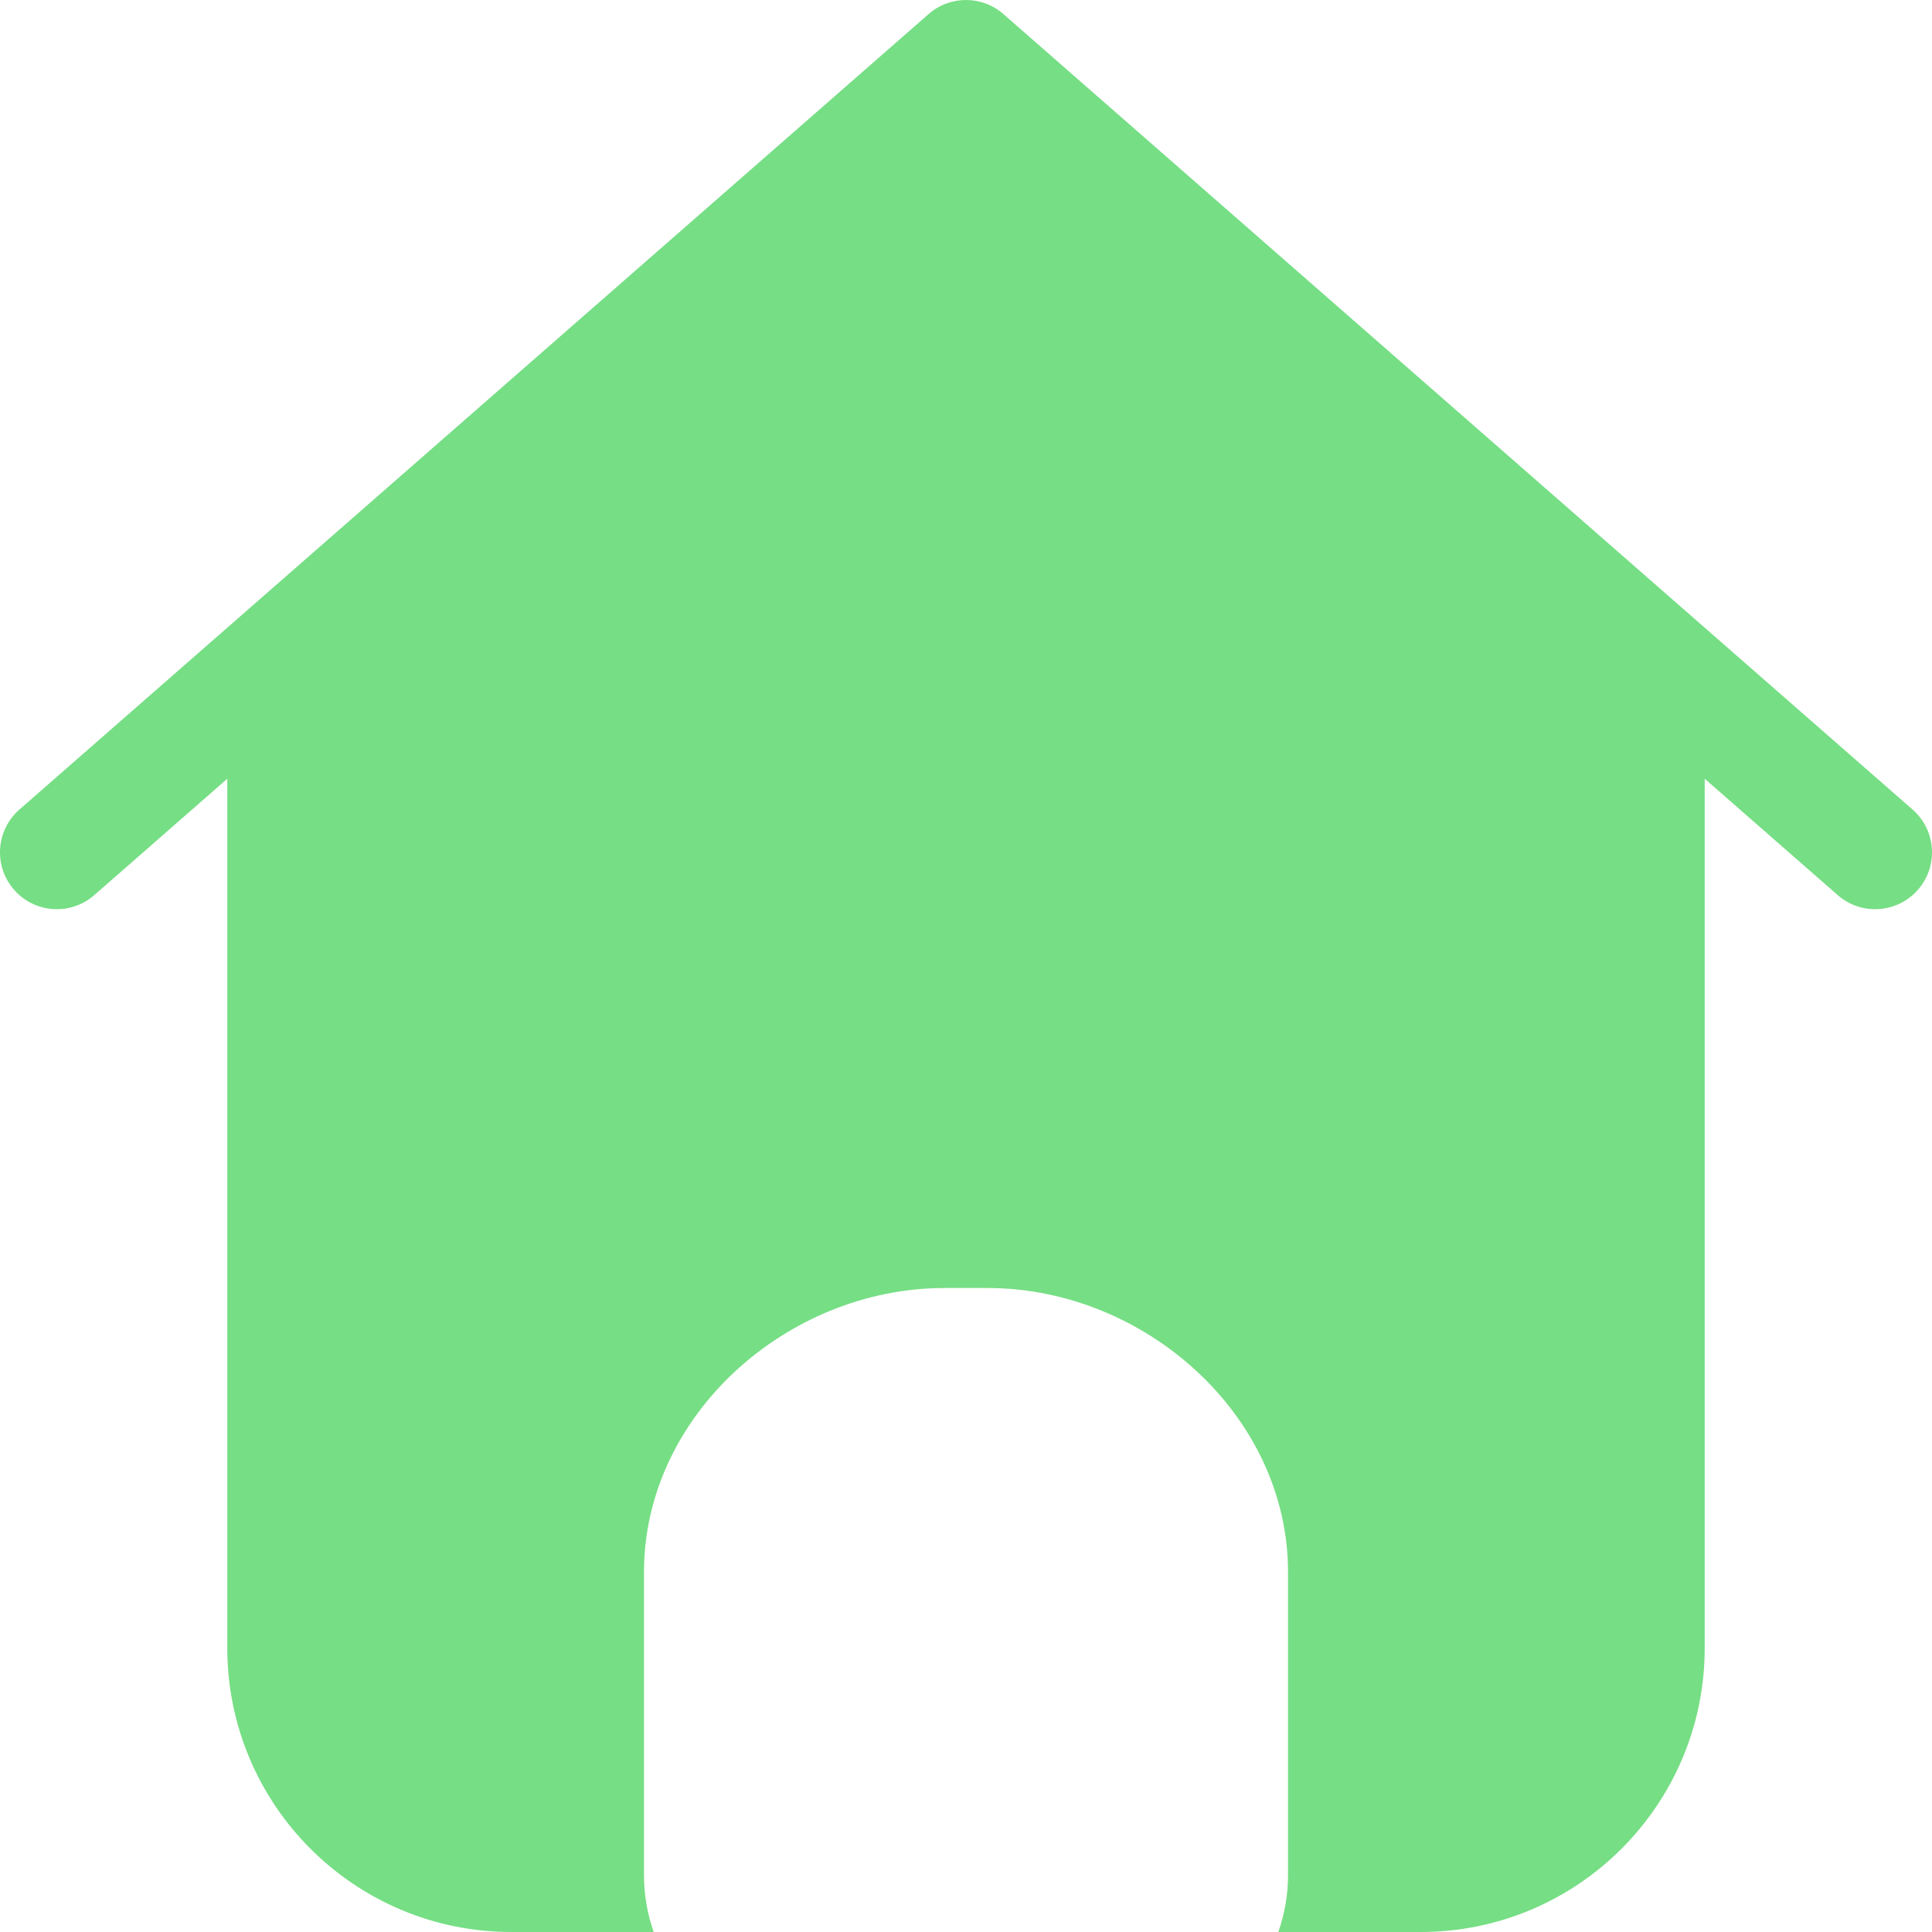 <svg width="28" height="28" viewBox="0 0 28 28" fill="none" xmlns="http://www.w3.org/2000/svg">
<path fill-rule="evenodd" clip-rule="evenodd" d="M18.667 27.177V22.784C18.667 20.51 16.588 18.667 14.314 18.667H13.686C11.412 18.667 9.333 20.51 9.333 22.784V27.177C9.333 27.465 9.383 27.742 9.474 28H7.412C5.138 28 3.294 26.157 3.294 23.882V11.286L1.366 12.973C1.024 13.272 0.503 13.238 0.204 12.895C-0.096 12.553 -0.061 12.033 0.281 11.733L13.458 0.204C13.768 -0.068 14.232 -0.068 14.542 0.204L27.719 11.733C28.061 12.033 28.096 12.553 27.796 12.895C27.497 13.238 26.976 13.272 26.634 12.973L24.706 11.286V23.882C24.706 26.157 22.862 28 20.588 28H18.526C18.617 27.742 18.667 27.465 18.667 27.177Z" fill="#76DE84"/>
</svg>
